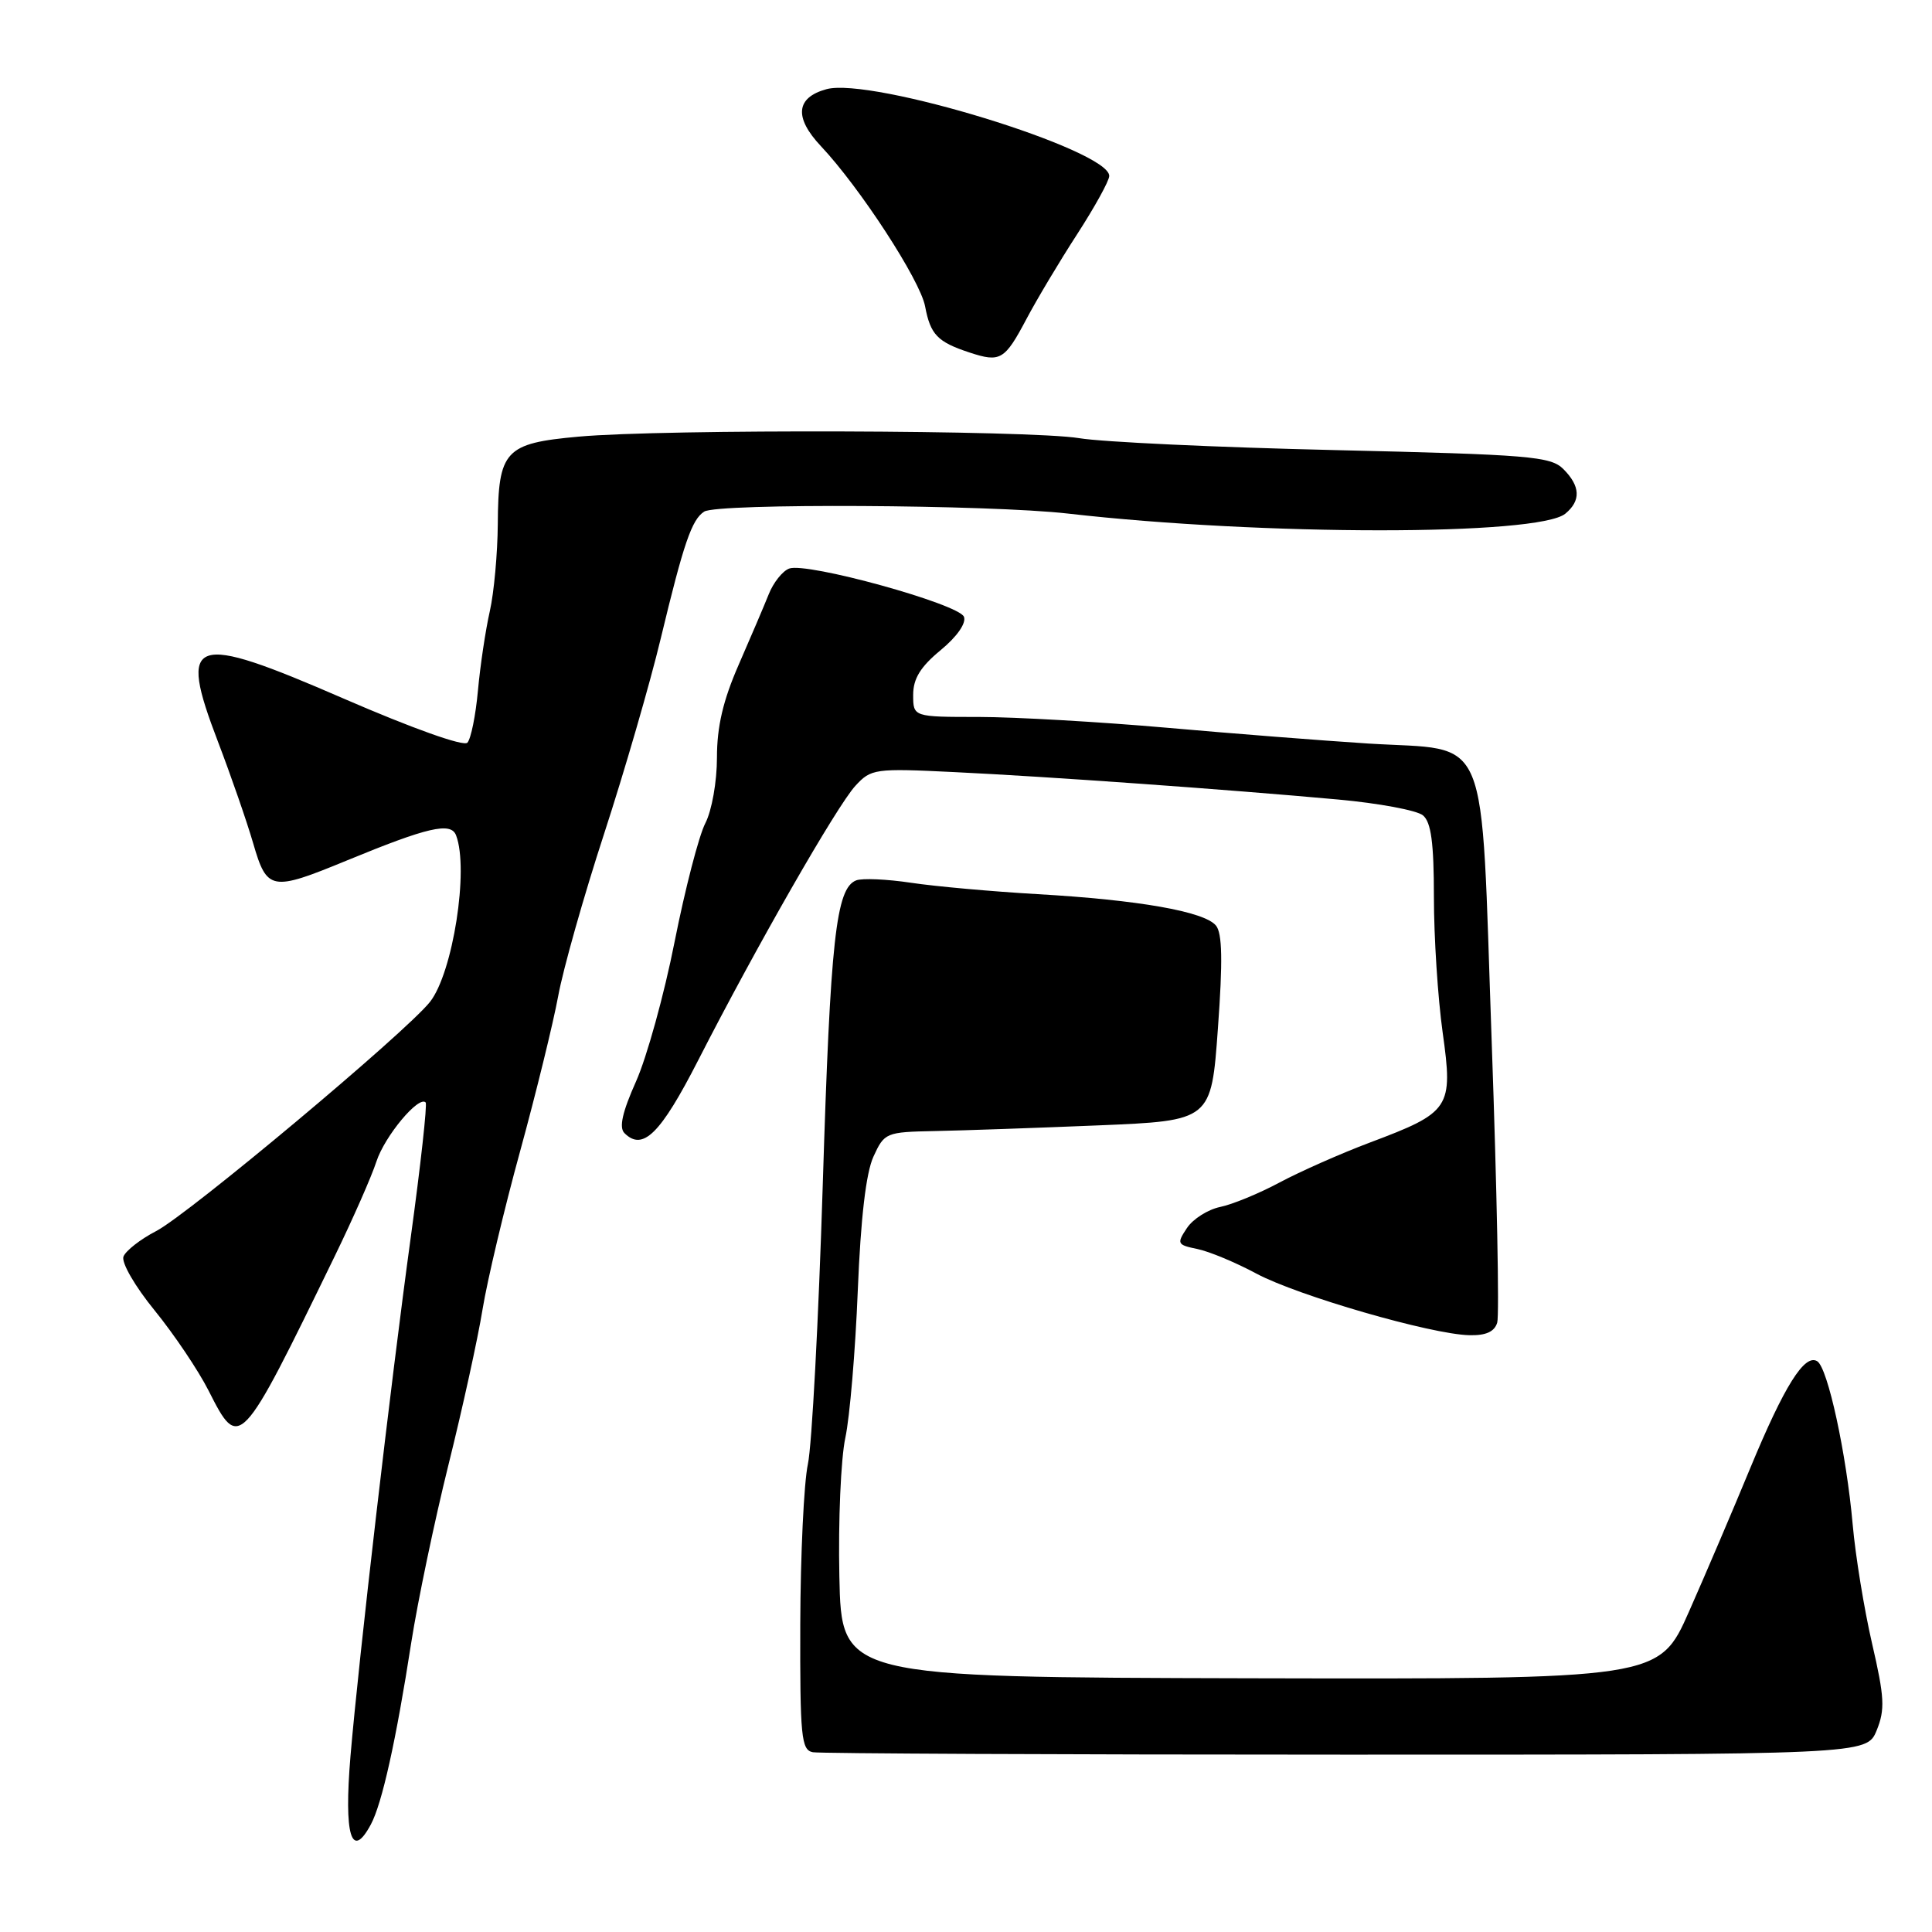 <?xml version="1.0" encoding="UTF-8" standalone="no"?>
<!DOCTYPE svg PUBLIC "-//W3C//DTD SVG 1.1//EN" "http://www.w3.org/Graphics/SVG/1.1/DTD/svg11.dtd" >
<svg xmlns="http://www.w3.org/2000/svg" xmlns:xlink="http://www.w3.org/1999/xlink" version="1.1" viewBox="0 0 256 256">
 <g >
 <path fill="currentColor"
d=" M 49.14 241.75 C 50.62 238.99 52.48 230.65 54.50 217.61 C 55.35 212.18 57.56 201.60 59.42 194.11 C 61.28 186.63 63.32 177.35 63.94 173.50 C 64.57 169.65 66.81 160.20 68.93 152.50 C 71.04 144.80 73.30 135.57 73.96 132.00 C 74.61 128.43 77.35 118.75 80.04 110.50 C 82.73 102.25 86.12 90.58 87.56 84.57 C 90.59 71.97 91.66 68.84 93.31 67.79 C 95.08 66.66 131.12 66.86 141.50 68.05 C 167.30 71.00 203.87 71.01 207.42 68.06 C 209.50 66.34 209.42 64.42 207.15 62.15 C 205.47 60.47 202.68 60.24 176.90 59.64 C 161.28 59.28 146.03 58.57 143.00 58.06 C 136.50 56.98 87.95 56.83 76.64 57.86 C 66.89 58.74 66.02 59.69 65.96 69.44 C 65.93 73.32 65.46 78.53 64.90 81.00 C 64.34 83.47 63.63 88.20 63.33 91.50 C 63.03 94.80 62.40 97.91 61.93 98.41 C 61.43 98.94 54.65 96.52 45.52 92.56 C 25.27 83.76 23.55 84.35 28.89 98.30 C 30.61 102.81 32.71 108.86 33.55 111.75 C 35.38 118.04 35.95 118.14 45.93 114.03 C 56.68 109.60 59.74 108.89 60.43 110.68 C 62.16 115.18 60.01 128.90 56.98 132.75 C 53.84 136.74 24.98 160.90 20.70 163.12 C 18.61 164.20 16.66 165.73 16.36 166.50 C 16.06 167.29 17.88 170.44 20.49 173.64 C 23.06 176.80 26.27 181.57 27.63 184.25 C 31.72 192.33 31.82 192.22 44.33 166.50 C 46.74 161.55 49.24 155.88 49.88 153.90 C 50.98 150.54 55.48 145.14 56.40 146.08 C 56.63 146.31 55.74 154.38 54.42 164.00 C 51.78 183.23 47.53 219.84 46.44 232.70 C 45.56 243.20 46.56 246.56 49.14 241.75 Z  M 248.67 229.28 C 249.79 226.52 249.71 224.90 248.06 217.78 C 247.01 213.23 245.85 206.12 245.49 202.00 C 244.66 192.62 242.19 181.23 240.79 180.37 C 239.12 179.34 236.42 183.66 231.93 194.50 C 229.66 200.00 226.01 208.55 223.82 213.50 C 219.84 222.50 219.84 222.50 165.67 222.38 C 111.50 222.25 111.50 222.25 111.22 208.88 C 111.06 201.53 111.42 193.27 112.01 190.52 C 112.60 187.78 113.34 179.00 113.66 171.02 C 114.05 161.39 114.75 155.40 115.74 153.25 C 117.19 150.08 117.40 150.00 123.86 149.87 C 127.51 149.80 137.25 149.46 145.50 149.12 C 160.50 148.50 160.50 148.50 161.38 136.26 C 162.03 127.35 161.96 123.65 161.12 122.64 C 159.58 120.78 150.88 119.25 137.50 118.48 C 131.45 118.13 123.89 117.45 120.71 116.97 C 117.52 116.49 114.26 116.35 113.46 116.65 C 110.77 117.68 110.03 124.42 109.02 157.00 C 108.46 174.88 107.58 191.53 107.05 194.00 C 106.52 196.47 106.07 206.00 106.04 215.18 C 106.00 230.15 106.17 231.89 107.71 232.18 C 108.66 232.35 140.46 232.50 178.39 232.50 C 247.35 232.50 247.35 232.50 248.67 229.28 Z  M 198.39 175.25 C 198.68 174.29 198.35 157.58 197.66 138.12 C 196.16 95.90 197.67 99.55 181.26 98.52 C 175.34 98.14 163.30 97.20 154.50 96.42 C 145.70 95.65 134.56 95.01 129.75 95.00 C 121.00 95.00 121.00 95.00 121.00 92.07 C 121.00 89.92 121.97 88.35 124.64 86.15 C 126.81 84.36 128.05 82.58 127.73 81.73 C 127.07 80.03 106.87 74.45 104.56 75.34 C 103.69 75.67 102.48 77.19 101.87 78.72 C 101.26 80.25 99.46 84.46 97.88 88.08 C 95.81 92.81 95.00 96.27 95.00 100.38 C 95.00 103.58 94.32 107.41 93.46 109.08 C 92.61 110.72 90.78 117.78 89.39 124.78 C 88.01 131.78 85.70 140.11 84.28 143.29 C 82.47 147.34 82.00 149.40 82.74 150.14 C 85.17 152.57 87.51 150.27 92.51 140.50 C 100.19 125.47 110.89 106.80 113.33 104.14 C 115.42 101.86 115.89 101.79 126.50 102.31 C 138.81 102.90 162.46 104.59 177.30 105.94 C 182.68 106.43 187.74 107.37 188.55 108.04 C 189.63 108.94 190.00 111.67 190.00 118.87 C 190.00 124.17 190.52 132.24 191.16 136.81 C 192.56 146.83 192.20 147.38 181.50 151.40 C 177.65 152.85 172.28 155.23 169.56 156.68 C 166.84 158.14 163.29 159.60 161.67 159.93 C 160.05 160.27 158.07 161.52 157.27 162.73 C 155.90 164.79 155.98 164.95 158.66 165.50 C 160.22 165.82 163.75 167.29 166.50 168.77 C 171.97 171.69 189.61 176.80 194.68 176.92 C 196.89 176.98 198.03 176.46 198.39 175.25 Z  M 136.01 42.27 C 137.38 39.68 140.40 34.62 142.73 31.03 C 145.05 27.44 146.97 23.97 146.98 23.32 C 147.04 19.88 115.45 10.18 109.50 11.82 C 105.46 12.93 105.20 15.56 108.77 19.36 C 113.95 24.86 121.93 37.13 122.58 40.59 C 123.29 44.35 124.21 45.31 128.50 46.72 C 132.55 48.05 133.13 47.71 136.01 42.27 Z "/>
</g>
</svg>